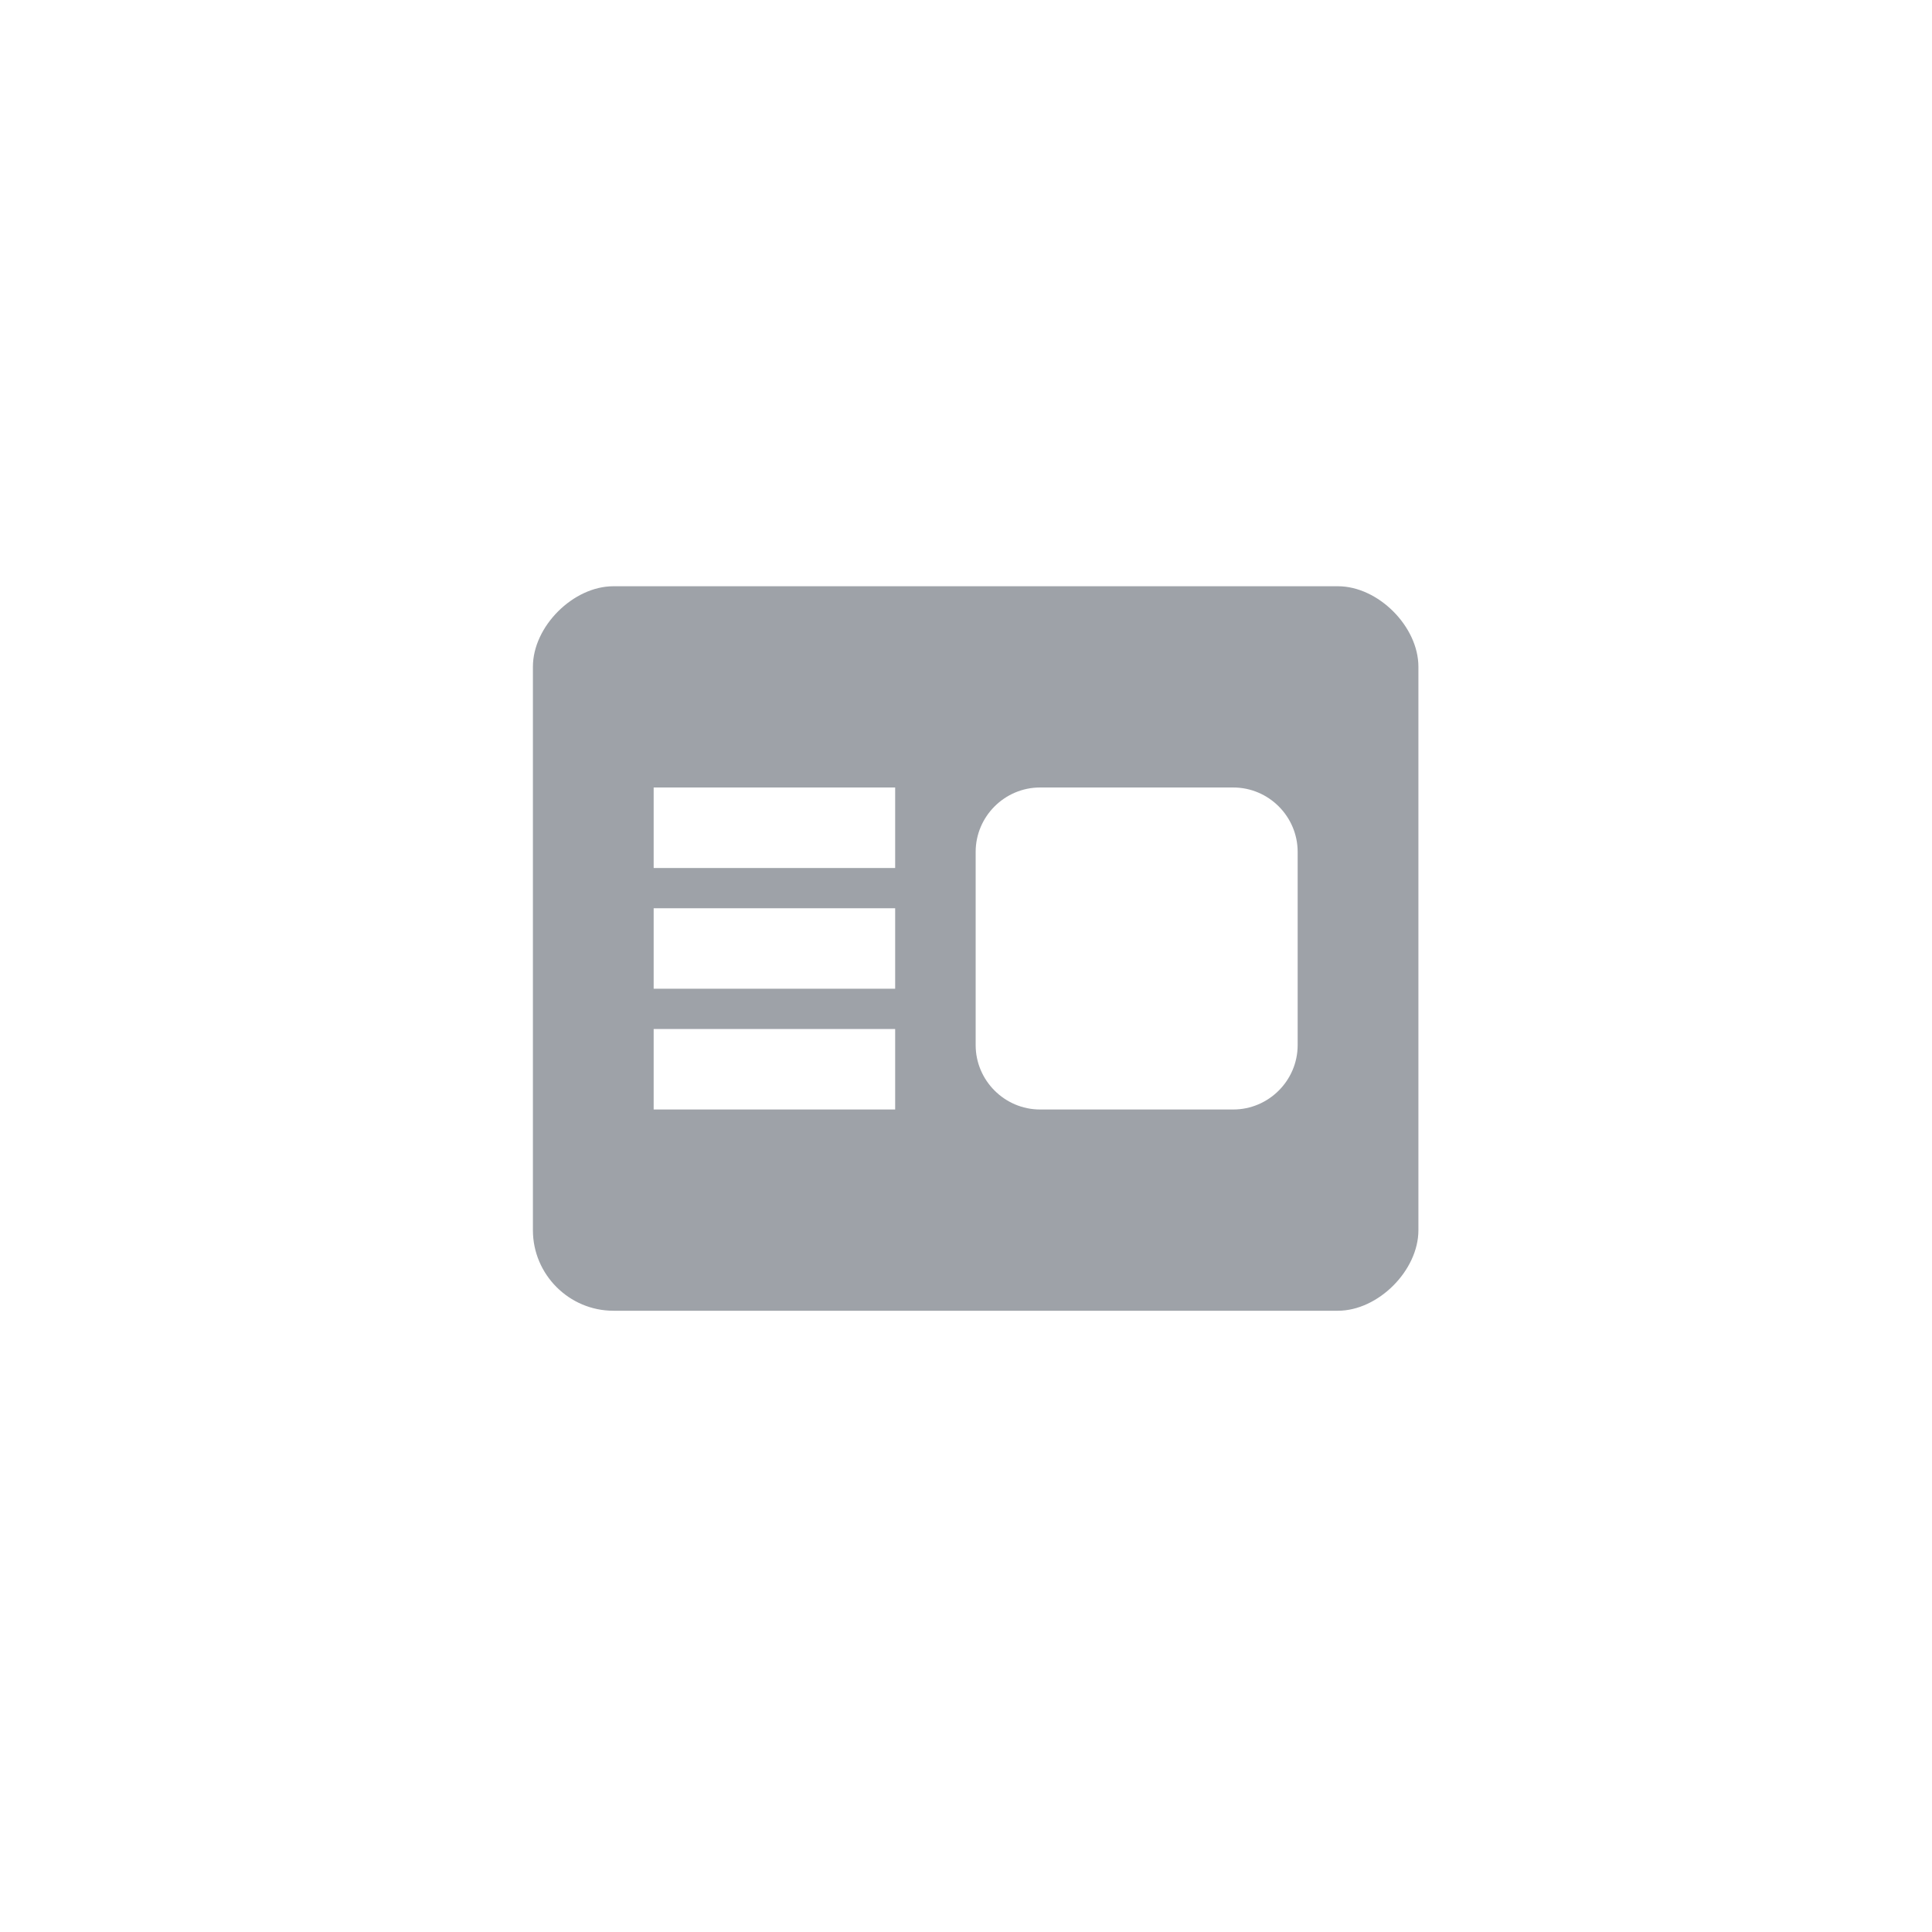 <svg viewBox="-55 -60 200 200" xmlns="http://www.w3.org/2000/svg">
<g filter="url(#filter0_d)">
<path fill-rule="evenodd" clip-rule="evenodd" d="M8.5 0.688H83.5C87.667 0.688 91.833 4.854 91.833 9.021V67.354C91.833 71.521 87.667 75.688 83.5 75.688H8.5C3.917 75.688 0.167 71.938 0.167 67.354V9.021C0.167 4.854 4.333 0.688 8.5 0.688ZM46 28.188V48.188C46 51.854 49 54.854 52.667 54.854H72.667C76.333 54.854 79.333 51.854 79.333 48.188V28.188C79.333 24.521 76.333 21.521 72.667 21.521H52.667C49 21.521 46 24.521 46 28.188ZM12.667 21.521H37.667V29.854H12.667V21.521ZM12.667 42.354H37.667V34.021H12.667V42.354ZM12.667 54.854H37.667V46.521H12.667V54.854Z" fill="#9EA2A8"/>
</g>
<defs>
<filter id="filter0_d" x="-4" y="-11.812" width="140" height="140" filterUnits="userSpaceOnUse" color-interpolation-filters="sRGB">
<feFlood flood-opacity="0" result="BackgroundImageFix"/>
<feColorMatrix in="SourceAlpha" type="matrix" values="0 0 0 0 0 0 0 0 0 0 0 0 0 0 0 0 0 0 127 0"/>
<feOffset/>
<feGaussianBlur stdDeviation="10"/>
<feColorMatrix type="matrix" values="0 0 0 0 0 0 0 0 0 0 0 0 0 0 0 0 0 0 0.1 0"/>
<feBlend mode="normal" in2="BackgroundImageFix" result="effect1_dropShadow"/>
<feBlend mode="normal" in="SourceGraphic" in2="effect1_dropShadow" result="shape"/>
</filter>
</defs>
</svg>



